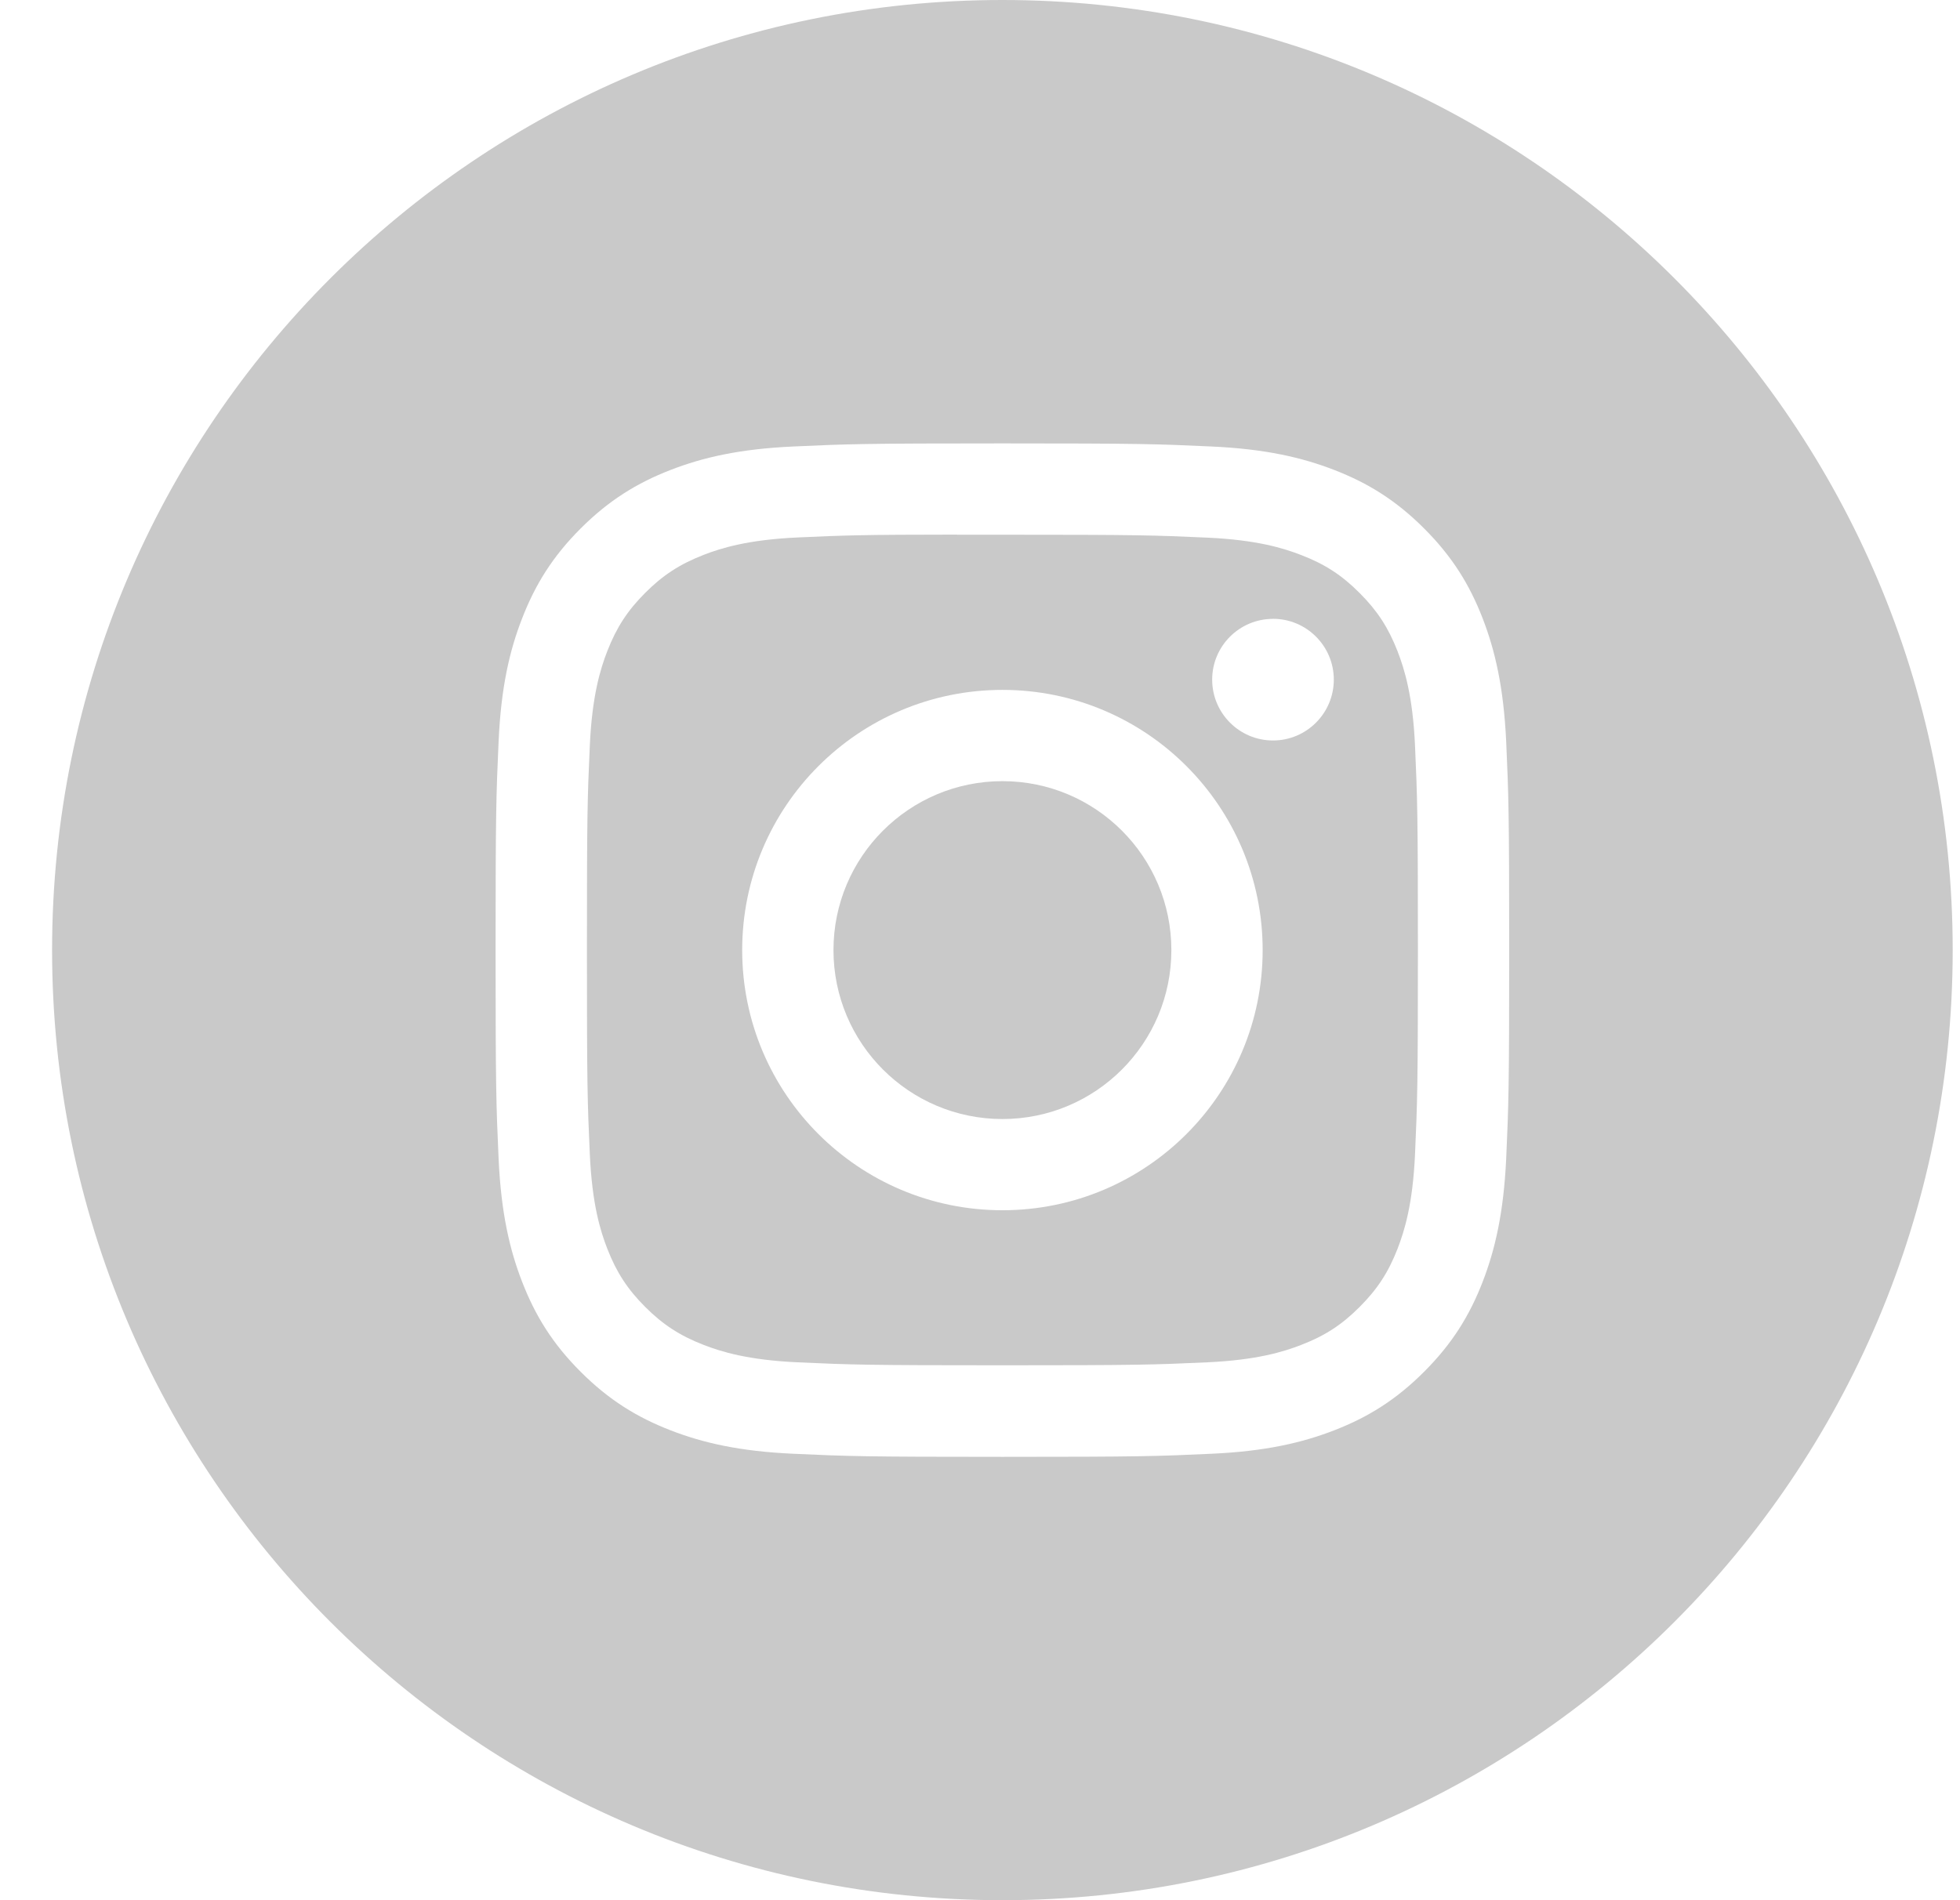 <svg width="33" height="32" viewBox="0 0 33 32" fill="none" xmlns="http://www.w3.org/2000/svg">
<path fill-rule="evenodd" clip-rule="evenodd" d="M16.877 0C8.041 0 0.877 7.163 0.877 16C0.877 24.837 8.041 32 16.877 32C25.714 32 32.877 24.837 32.877 16C32.877 7.163 25.714 0 16.877 0ZM13.359 7.519C14.27 7.477 14.56 7.467 16.878 7.467H16.875C19.194 7.467 19.483 7.477 20.393 7.519C21.302 7.56 21.922 7.704 22.466 7.915C23.028 8.133 23.503 8.424 23.977 8.899C24.452 9.373 24.744 9.849 24.962 10.411C25.172 10.953 25.316 11.573 25.359 12.482C25.4 13.392 25.41 13.683 25.41 16C25.41 18.318 25.4 18.608 25.359 19.518C25.316 20.426 25.172 21.047 24.962 21.589C24.744 22.151 24.452 22.627 23.977 23.101C23.503 23.576 23.028 23.868 22.467 24.086C21.924 24.297 21.303 24.441 20.395 24.482C19.485 24.524 19.195 24.534 16.877 24.534C14.559 24.534 14.269 24.524 13.359 24.482C12.45 24.441 11.83 24.297 11.287 24.086C10.726 23.868 10.25 23.576 9.776 23.101C9.301 22.627 9.01 22.151 8.792 21.589C8.581 21.047 8.437 20.427 8.395 19.518C8.354 18.608 8.344 18.318 8.344 16C8.344 13.683 8.354 13.392 8.395 12.482C8.436 11.573 8.58 10.953 8.792 10.411C9.01 9.849 9.302 9.373 9.777 8.899C10.251 8.425 10.727 8.133 11.288 7.915C11.831 7.704 12.451 7.56 13.359 7.519Z" fill="#C9C9C9"/>
<path fill-rule="evenodd" clip-rule="evenodd" d="M16.112 9.005C16.261 9.005 16.421 9.005 16.593 9.005L16.878 9.005C19.156 9.005 19.426 9.013 20.326 9.054C21.158 9.092 21.61 9.231 21.91 9.348C22.309 9.502 22.593 9.687 22.891 9.986C23.19 10.285 23.375 10.569 23.53 10.967C23.647 11.268 23.786 11.719 23.824 12.551C23.864 13.451 23.873 13.721 23.873 15.998C23.873 18.276 23.864 18.546 23.824 19.446C23.786 20.278 23.647 20.729 23.53 21.03C23.375 21.428 23.19 21.711 22.891 22.01C22.593 22.309 22.309 22.494 21.91 22.648C21.61 22.765 21.158 22.904 20.326 22.942C19.427 22.983 19.156 22.992 16.878 22.992C14.599 22.992 14.329 22.983 13.43 22.942C12.598 22.904 12.146 22.765 11.845 22.648C11.447 22.493 11.162 22.308 10.864 22.01C10.565 21.711 10.38 21.427 10.225 21.029C10.108 20.729 9.969 20.277 9.931 19.445C9.89 18.545 9.882 18.275 9.882 15.996C9.882 13.718 9.89 13.449 9.931 12.549C9.969 11.717 10.108 11.266 10.225 10.965C10.38 10.567 10.565 10.282 10.864 9.983C11.162 9.685 11.447 9.5 11.845 9.345C12.146 9.228 12.598 9.089 13.43 9.051C14.217 9.015 14.522 9.004 16.112 9.003V9.005ZM21.433 10.422C20.868 10.422 20.409 10.88 20.409 11.445C20.409 12.011 20.868 12.47 21.433 12.47C21.998 12.47 22.457 12.011 22.457 11.445C22.457 10.88 21.998 10.421 21.433 10.421V10.422ZM12.496 16C12.496 13.58 14.458 11.618 16.878 11.618C19.298 11.618 21.259 13.58 21.259 16C21.259 18.42 19.298 20.381 16.878 20.381C14.458 20.381 12.496 18.42 12.496 16Z" fill="#C9C9C9"/>
<path d="M16.878 13.155C18.449 13.155 19.722 14.429 19.722 16C19.722 17.571 18.449 18.845 16.878 18.845C15.307 18.845 14.033 17.571 14.033 16C14.033 14.429 15.307 13.155 16.878 13.155Z" fill="#C9C9C9"/>
</svg>
